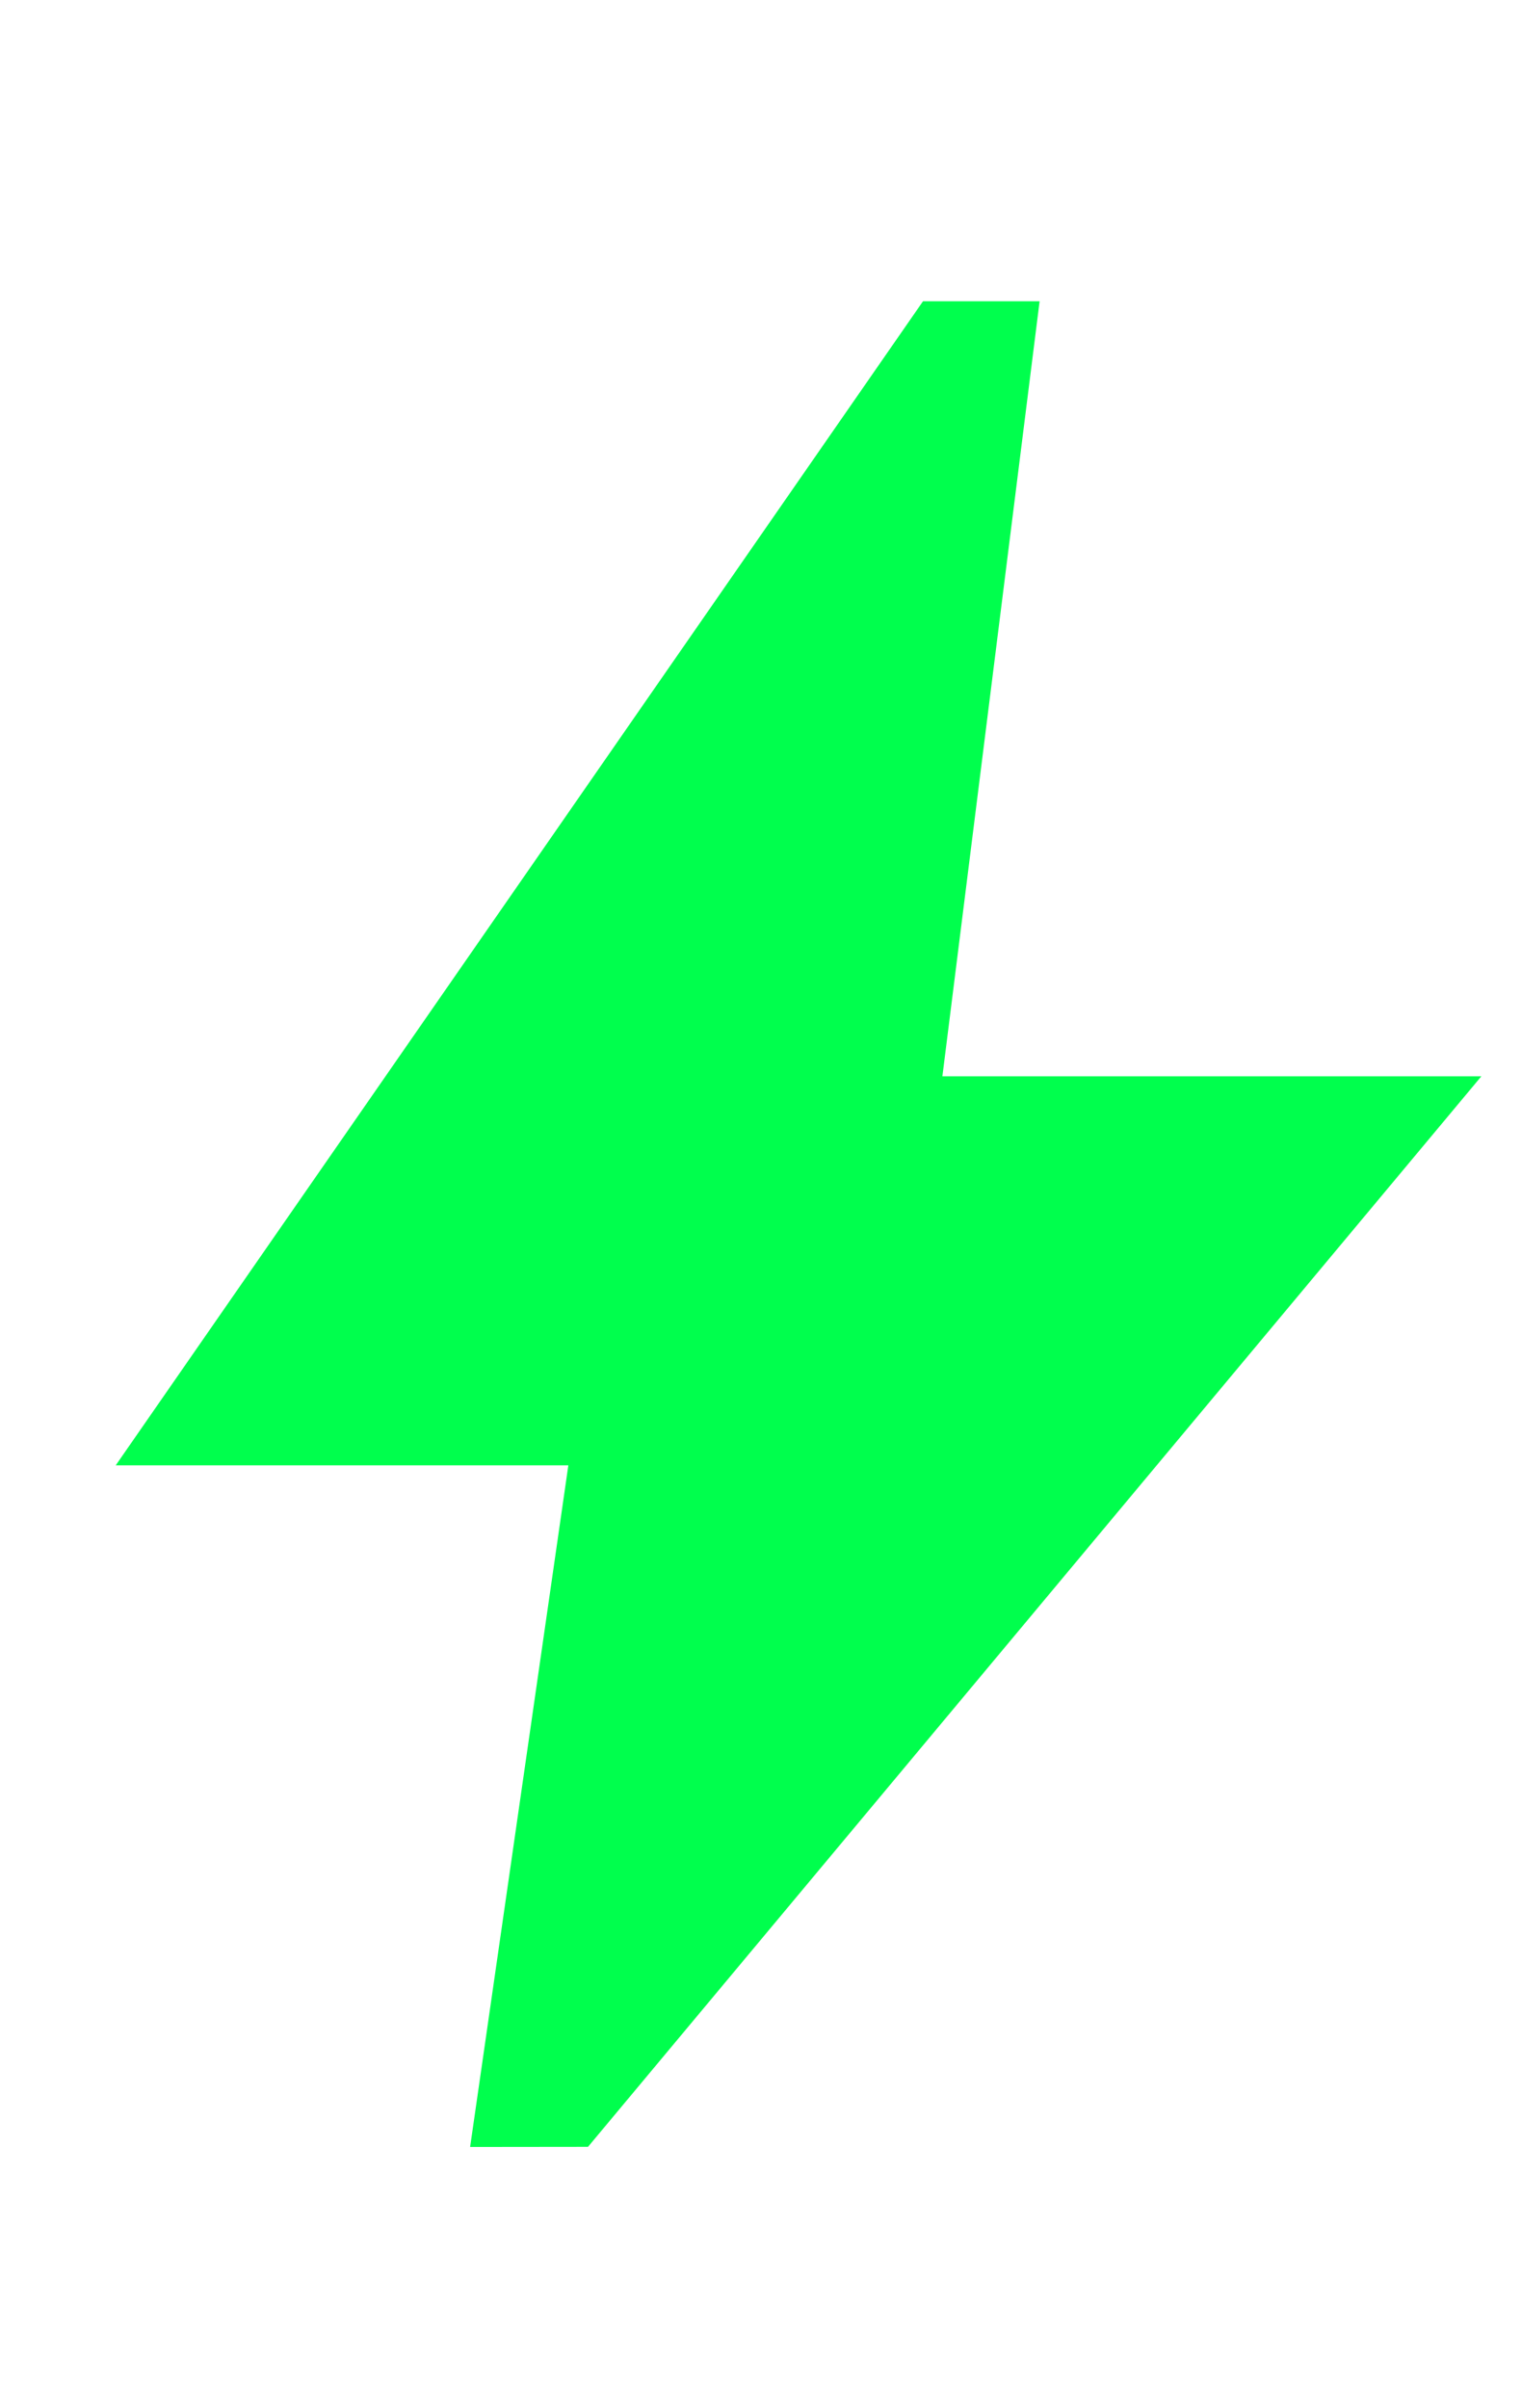 <svg xmlns="http://www.w3.org/2000/svg" xmlns:xlink="http://www.w3.org/1999/xlink" width="12" height="19" viewBox="0 0 12 19">
  <defs>
    <clipPath id="clip-path">
      <rect id="Rectangle_1118" data-name="Rectangle 1118" width="12" height="19" transform="translate(-0.437 -0.279)" fill="#00ff4d"/>
    </clipPath>
  </defs>
  <g id="Mask_Group_2" data-name="Mask Group 2" transform="translate(0.437 0.279)" clip-path="url(#clip-path)">
    <path id="bolt_FILL1_wght300_GRAD-25_opsz48" d="M156.365-643.466l.775-5.378h-3.571l6.369-9.184h.92l-.767,6.115h4.252l-7.048,8.446Z" transform="translate(-153.093 660.126)" fill="#00ff4d"/>
  </g>
</svg>

